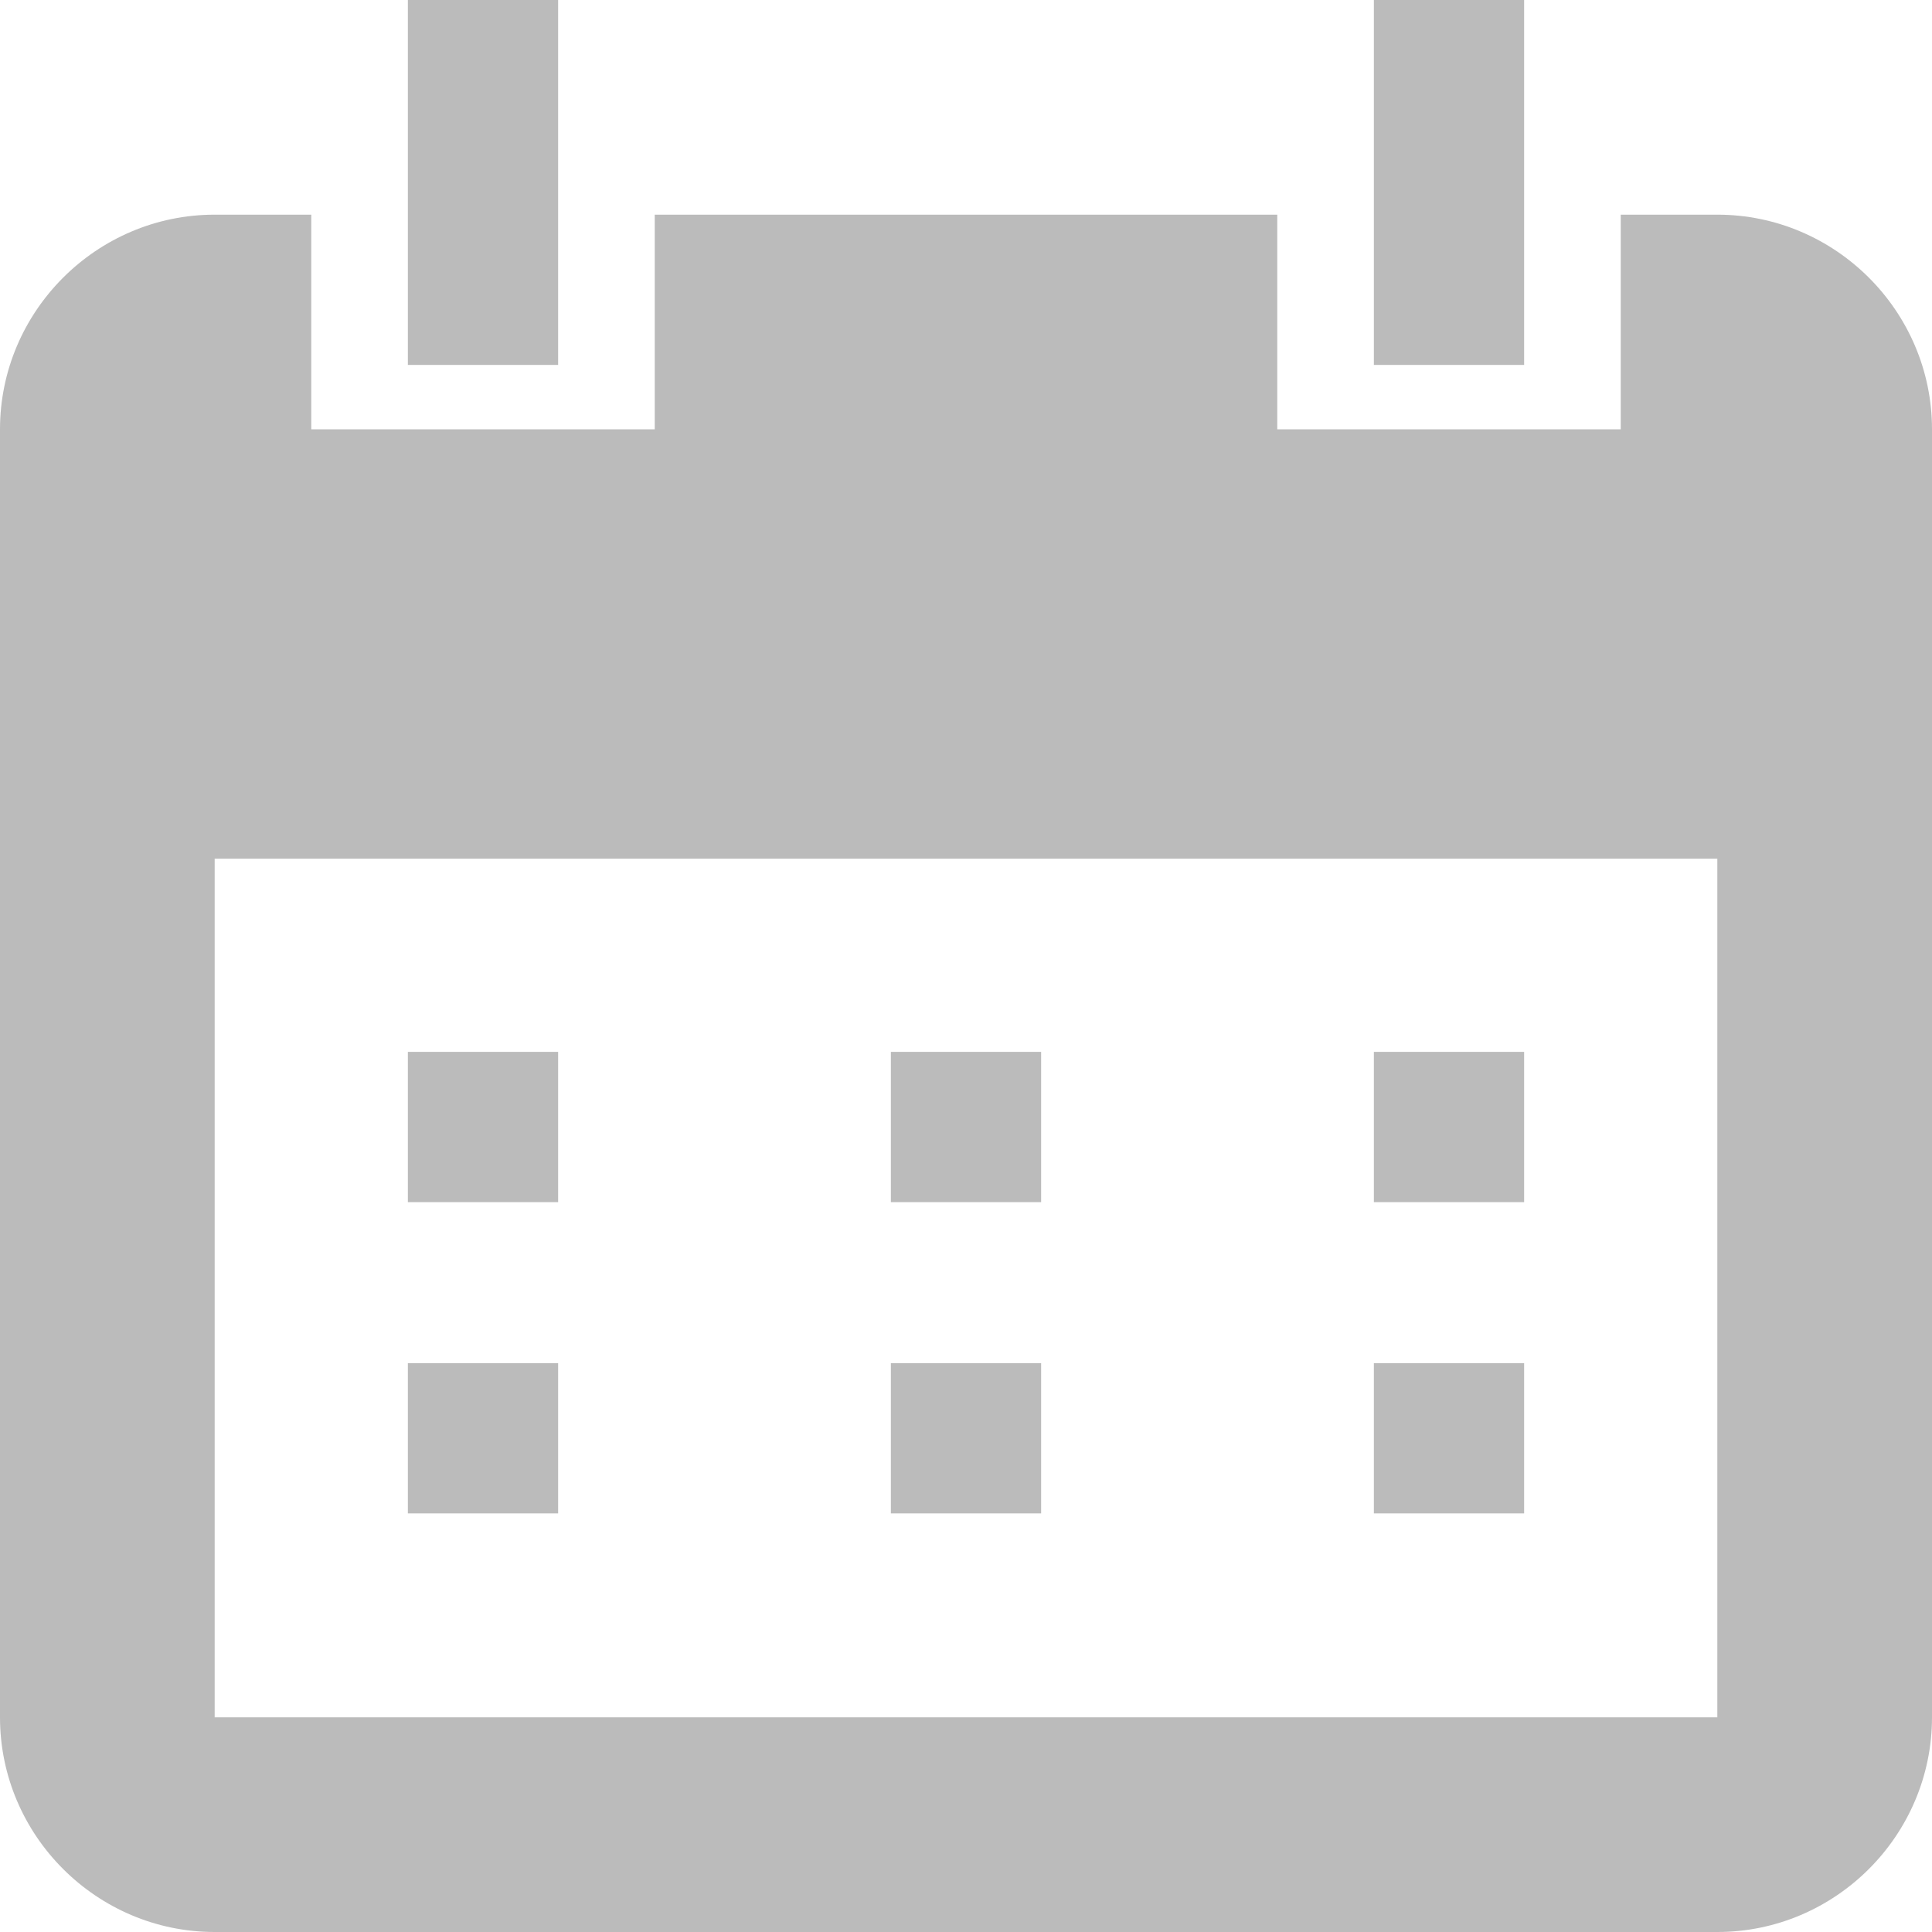 <?xml version="1.0" encoding="utf-8"?>
<!-- Generator: Adobe Illustrator 16.0.0, SVG Export Plug-In . SVG Version: 6.00 Build 0)  -->
<!DOCTYPE svg PUBLIC "-//W3C//DTD SVG 1.1//EN" "http://www.w3.org/Graphics/SVG/1.1/DTD/svg11.dtd">
<svg version="1.1" id="All_glyphs" xmlns="http://www.w3.org/2000/svg" xmlns:xlink="http://www.w3.org/1999/xlink" x="0px" y="0px"
	 width="90px" height="90px" viewBox="0 0 90 90" enable-background="new 0 0 90 90" xml:space="preserve">
<g>
	<path fill="#BBBBBB" d="M80,10h-4.5v10h-16V10h-29v10h-16V10H10C4.5,10,0,14.5,0,20v60c0,5.5,4.5,10,10,10h70c5.5,0,10-4.5,10-10
		V20C90,14.5,85.5,10,80,10z M80,80H10V40h70V80z M26,0h-7v17h7V0z M71,0h-7v17h7V0z"/>
</g>
<rect x="19" y="49" fill="#BBBBBB" width="7" height="7"/>
<rect x="41.5" y="49" fill="#BBBBBB" width="7" height="7"/>
<rect x="64" y="49" fill="#BBBBBB" width="7" height="7"/>
<rect x="19" y="63.5" fill="#BBBBBB" width="7" height="7"/>
<rect x="41.5" y="63.5" fill="#BBBBBB" width="7" height="7"/>
<rect x="64" y="63.5" fill="#BBBBBB" width="7" height="7"/>
</svg>
